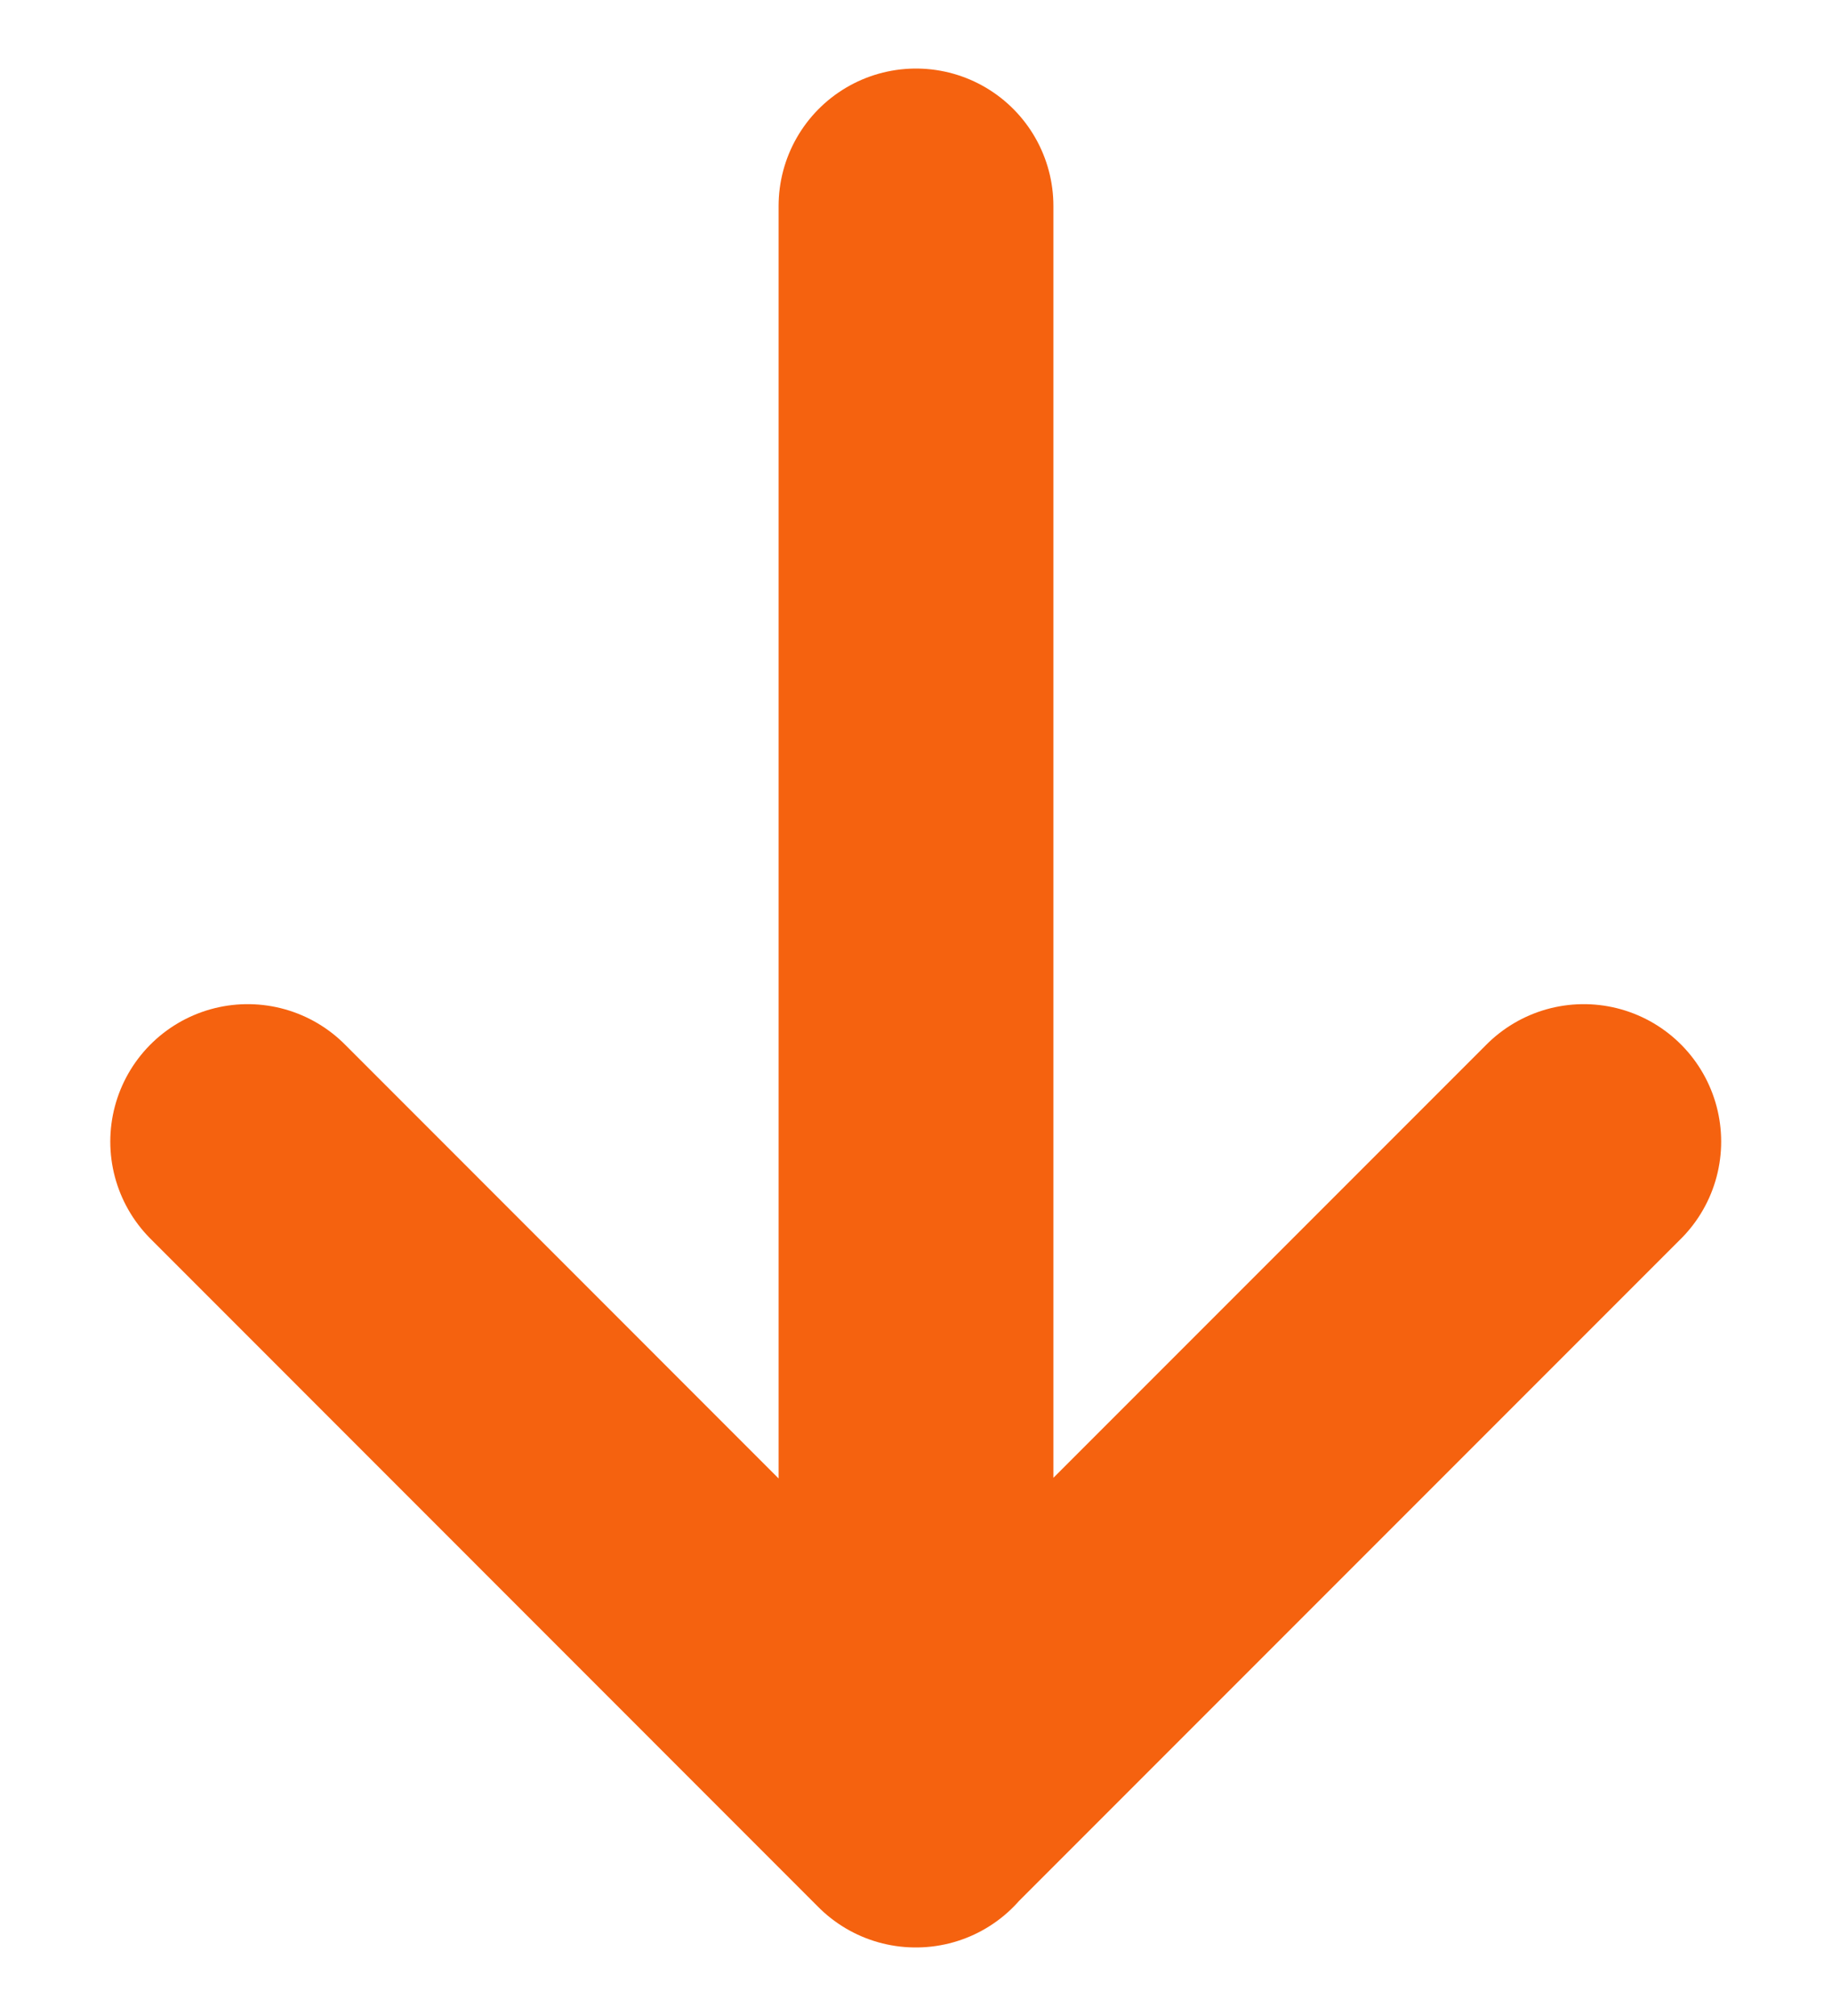 <svg width="10" height="11" viewBox="0 0 10 11" fill="none" xmlns="http://www.w3.org/2000/svg">
<path d="M1.352 6.229L4.998 9.876L8.645 6.229M5 9.876V1.124" stroke="#F5620F" stroke-width="1.5" stroke-linecap="round" stroke-linejoin="round"/>
</svg>
